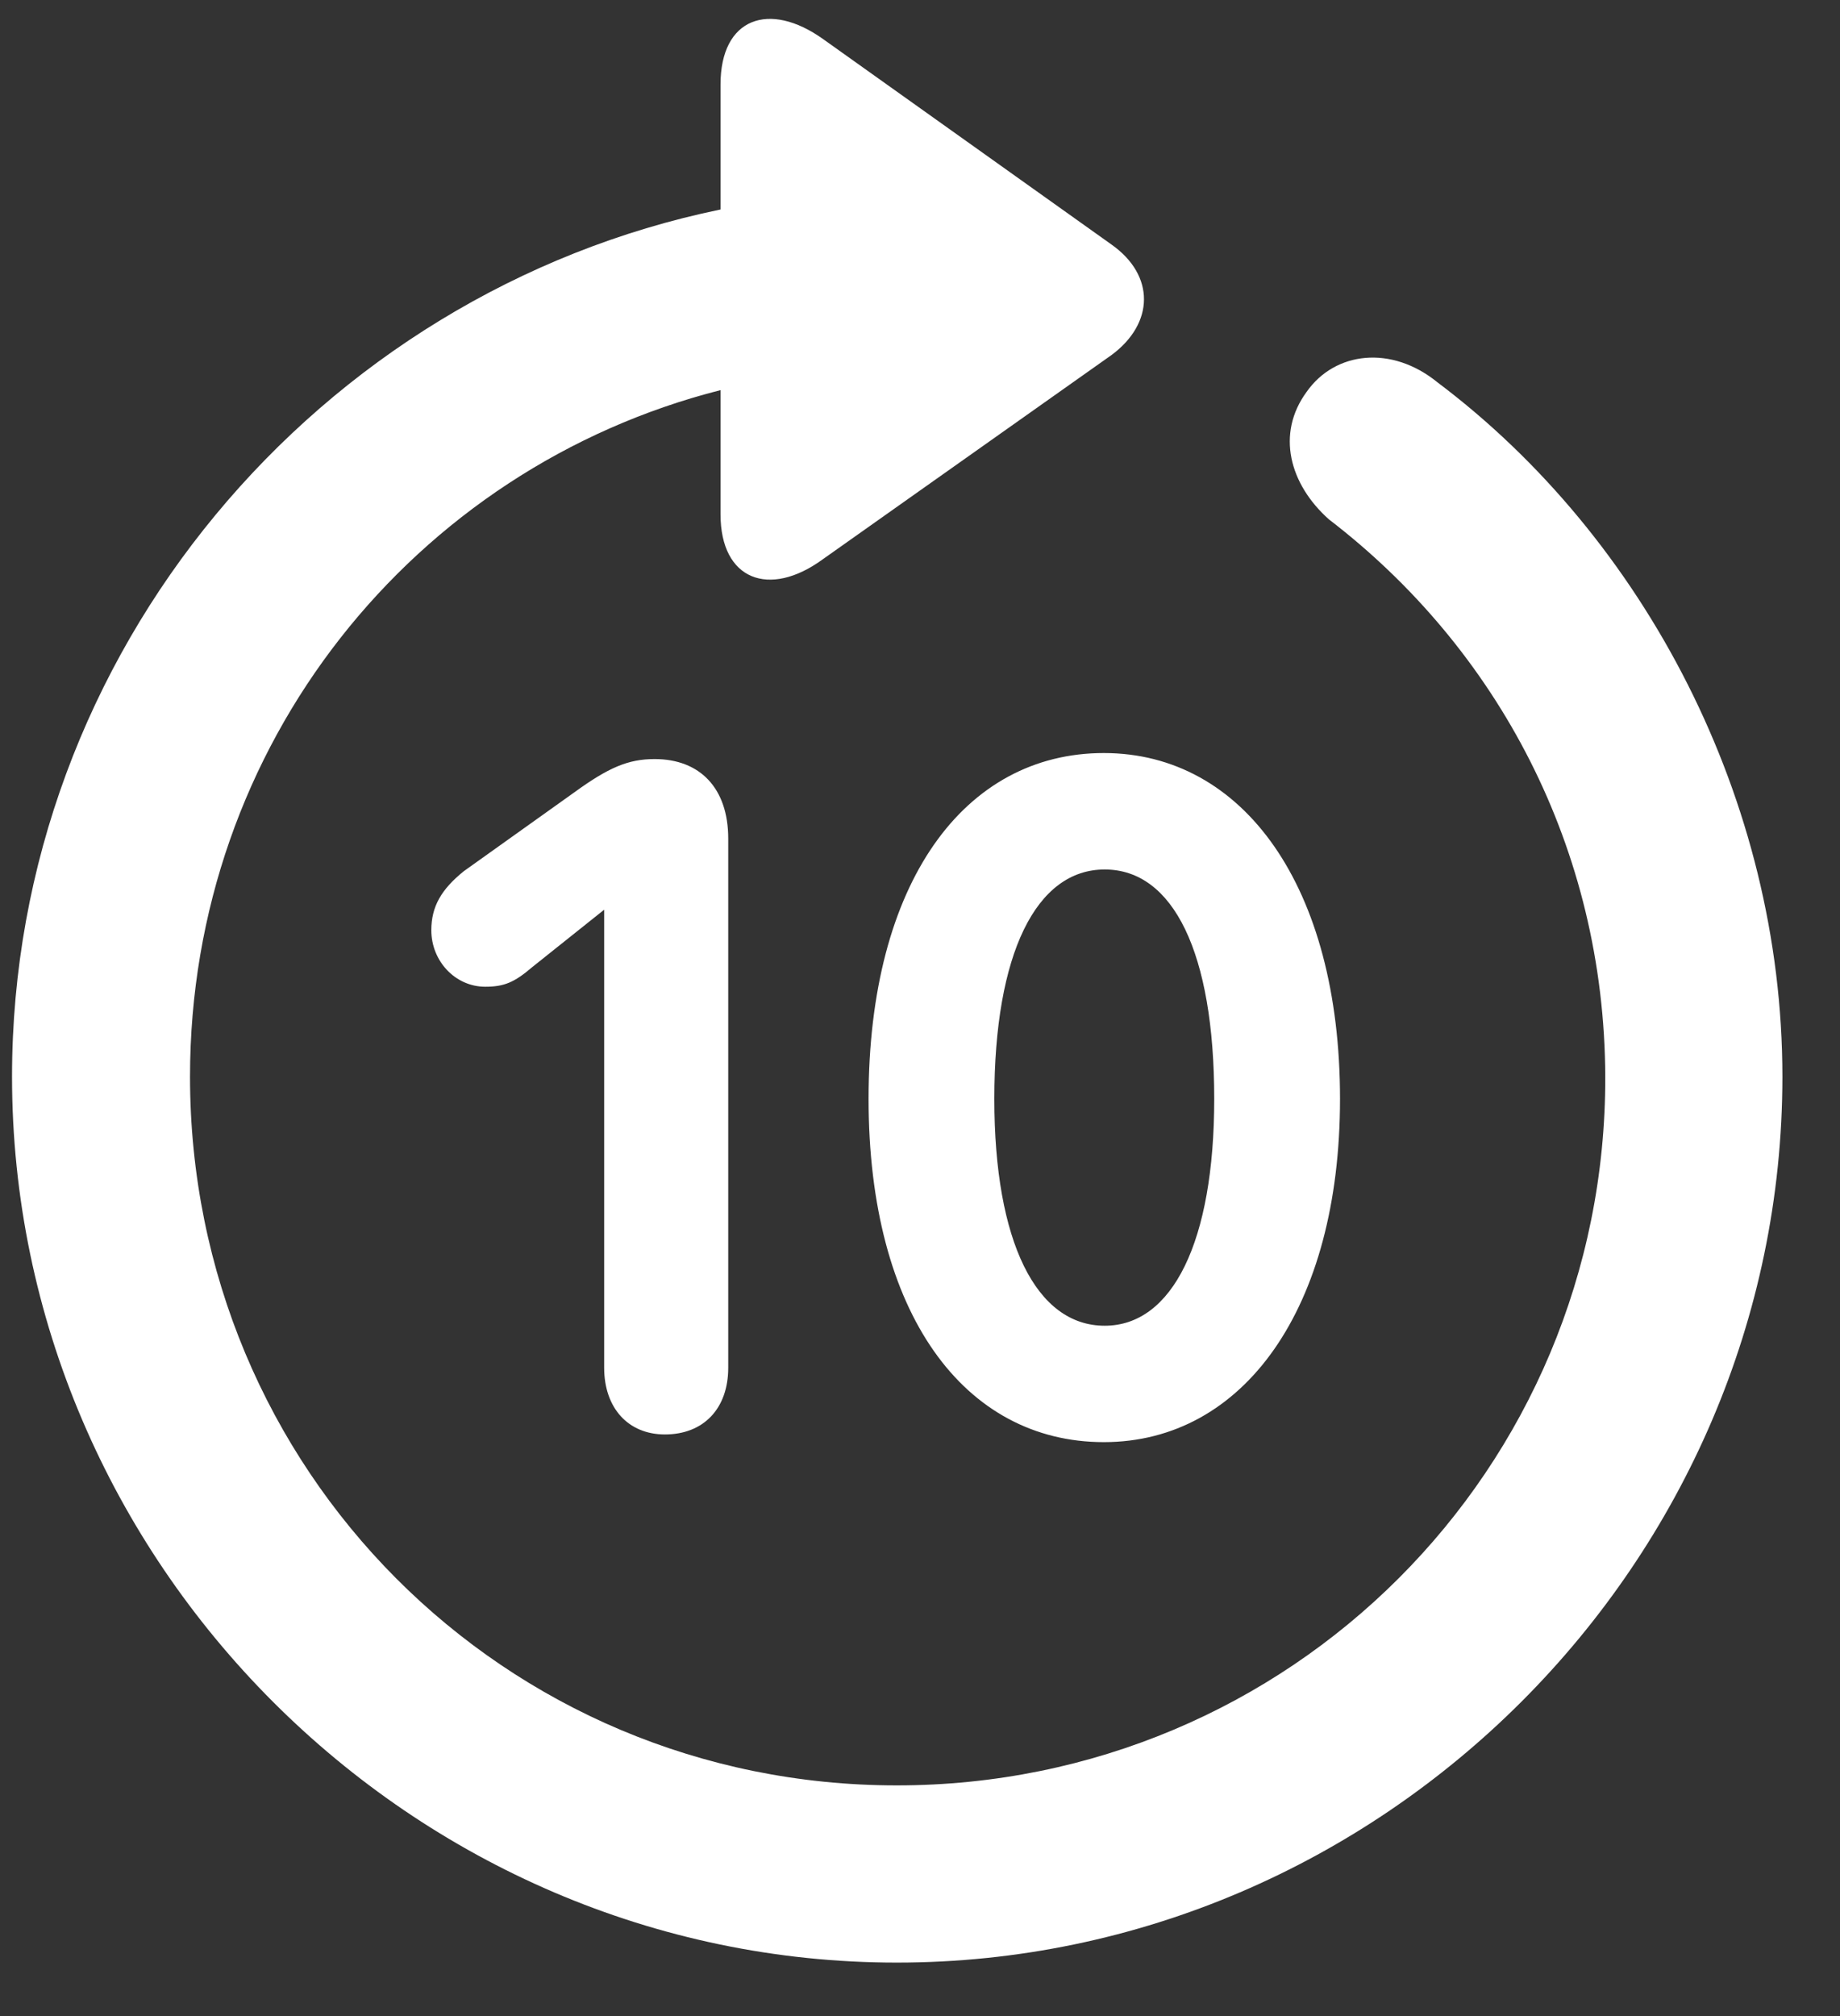 <svg viewBox="0 0 63 69" version="1.1" xmlns="http://www.w3.org/2000/svg" xmlns:xlink="http://www.w3.org/1999/xlink">
    <rect x="0" y="0" width="63" height="69" fill="#333333" stroke="none"/>
    <title>Forward</title>
    <g id="Forward" stroke="none" stroke-width="1" fill="none" fill-rule="evenodd">
        <path d="M30.705,67.17 C47.317,67.17 61.028,53.459 61.028,36.848 C61.028,27.385 56.311,18.42 49.221,13.088 C47.639,11.799 45.705,12.033 44.739,13.41 C43.684,14.846 44.153,16.574 45.5,17.775 C51.272,22.199 54.934,29.025 54.963,36.848 C54.992,50.295 44.153,61.105 30.705,61.105 C17.258,61.105 6.506,50.295 6.506,36.848 C6.506,25.48 14.182,16.018 24.67,13.352 L24.67,17.6 C24.67,19.855 26.34,20.471 28.157,19.152 L38.059,12.15 C39.524,11.066 39.553,9.426 38.059,8.371 L28.186,1.34 C26.34,0.021 24.67,0.607 24.67,2.893 L24.67,7.17 C10.901,10.012 0.412,22.316 0.412,36.848 C0.412,53.459 14.123,67.17 30.705,67.17 Z M37.795,49.357 C42.571,49.357 45.881,44.787 45.881,37.609 C45.881,30.344 42.571,25.773 37.795,25.773 C33.02,25.773 29.739,30.197 29.739,37.609 C29.739,44.963 33.02,49.357 37.795,49.357 Z M22.766,49.094 C24.084,49.094 24.934,48.215 24.934,46.809 L24.934,28.703 C24.934,26.975 23.967,25.979 22.414,25.979 C21.506,25.979 20.832,26.271 19.66,27.121 L15.881,29.816 C15.119,30.432 14.768,31.018 14.768,31.838 C14.768,32.893 15.588,33.771 16.614,33.771 C17.258,33.771 17.61,33.625 18.225,33.098 L20.686,31.135 L20.686,46.809 C20.686,48.186 21.506,49.094 22.766,49.094 Z M37.824,45.373 C35.481,45.373 34.045,42.502 34.045,37.609 C34.045,32.629 35.481,29.758 37.824,29.758 C40.168,29.758 41.574,32.6 41.574,37.609 C41.574,42.502 40.139,45.373 37.824,45.373 Z" id="􀎁" fill="#FFFFFF" fill-rule="nonzero"></path>
    </g>
</svg>
